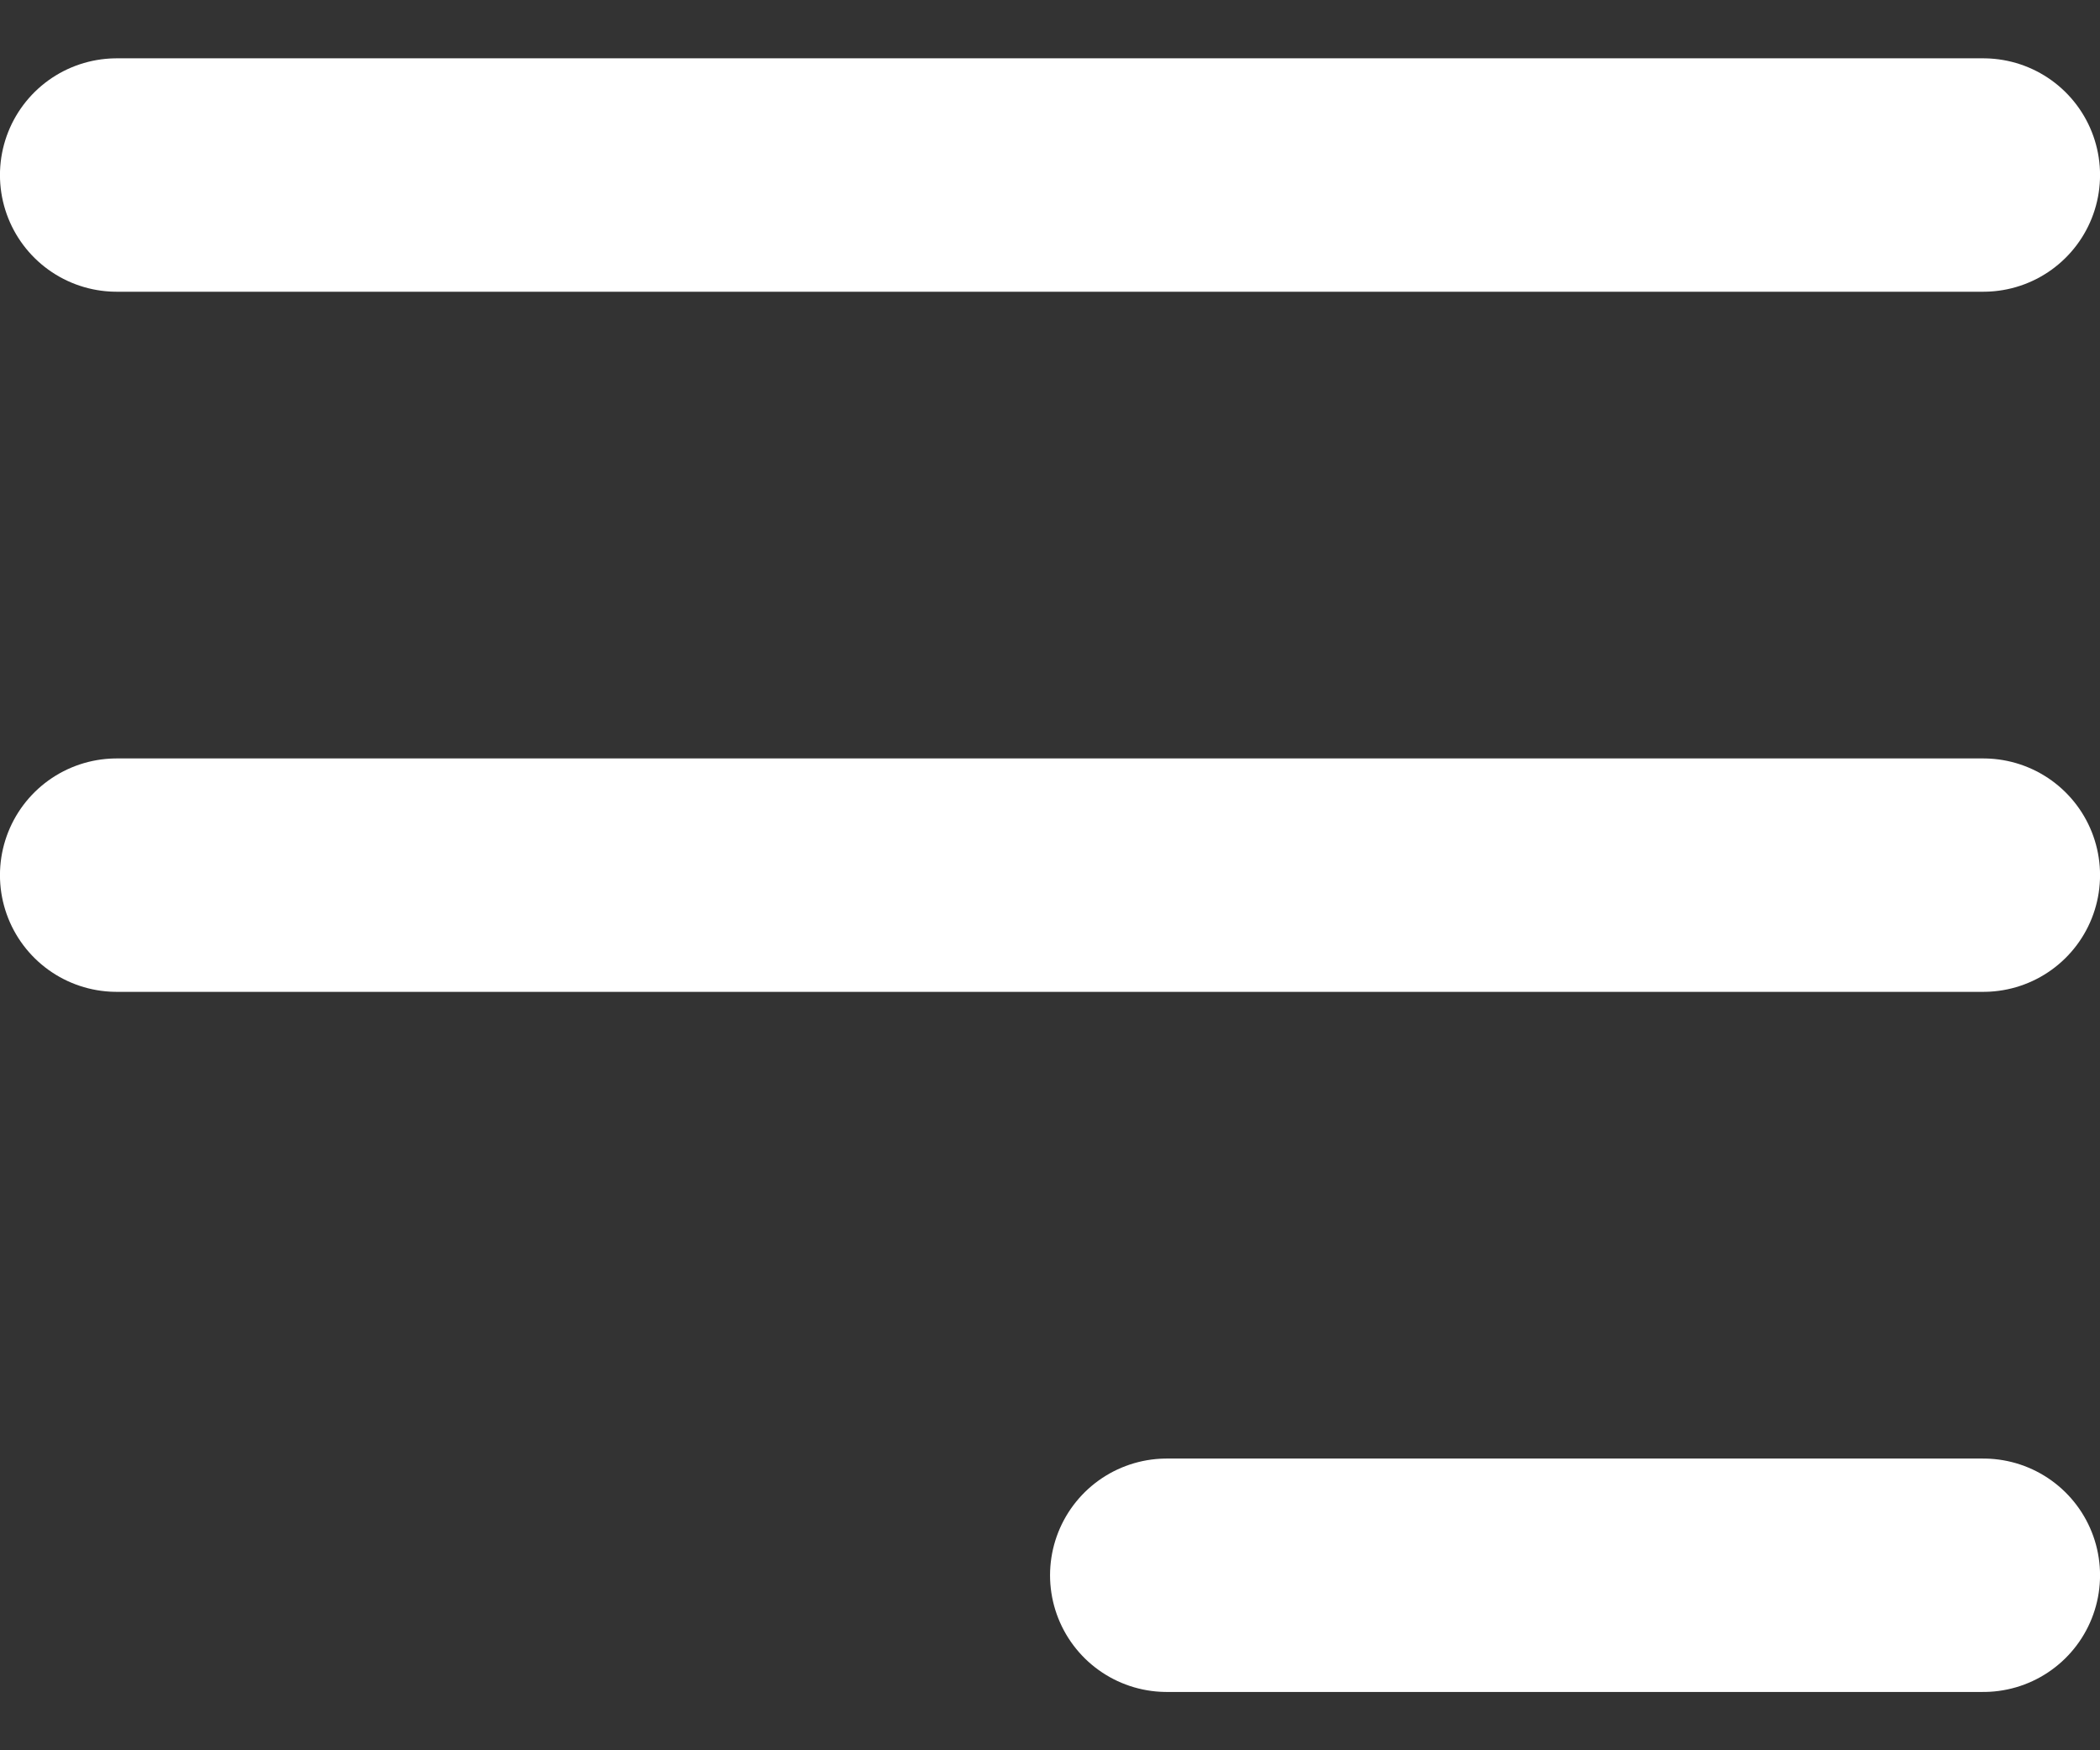 <svg width="24" height="20" viewBox="0 0 24 20" fill="none" xmlns="http://www.w3.org/2000/svg">
<rect x="0" y="0" width="24" height="20" fill="#333333" stroke="none"/>
<path d="M13.334 18H22.667M1.333 2H22.667H1.333ZM1.333 10H22.667H1.333Z" stroke="white" stroke-width="2.667" stroke-linecap="round" stroke-linejoin="round"/>
</svg>
